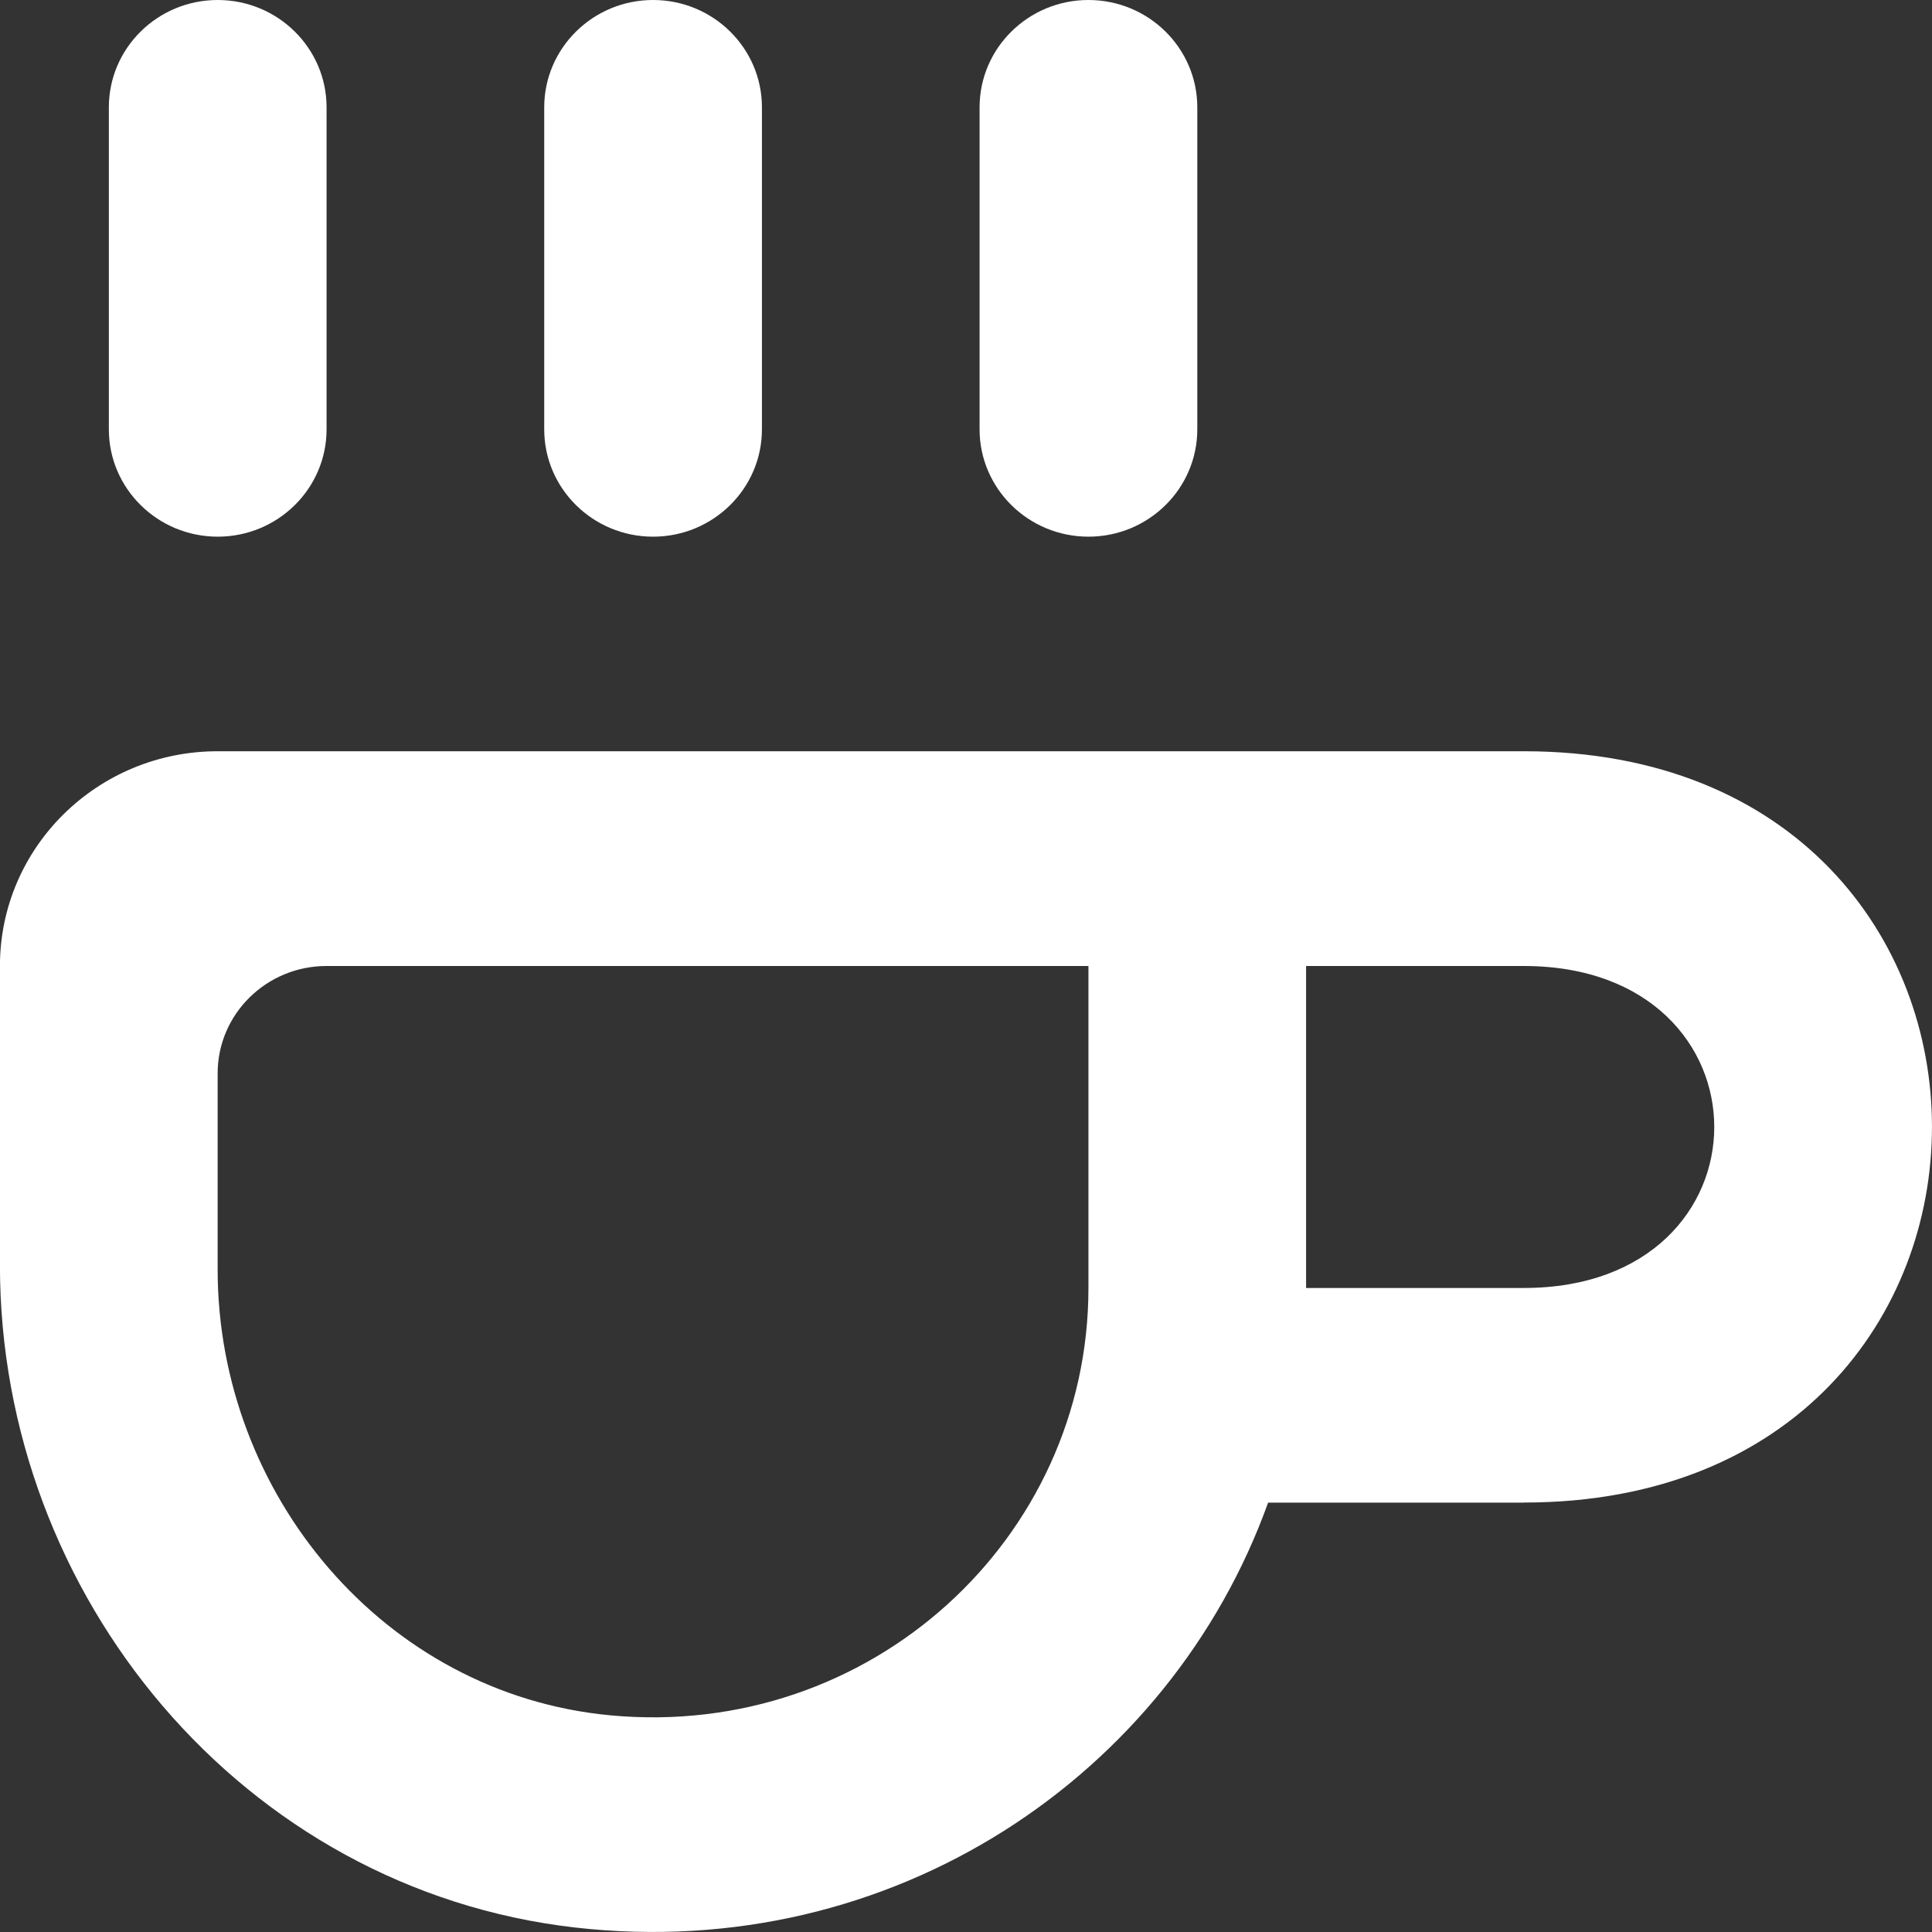 <!-- Generated by IcoMoon.io -->
<svg version="1.1" xmlns="http://www.w3.org/2000/svg" width="32" height="32" viewBox="0 0 32 32">
<rect x="0" y="0" width="32" height="32" fill="#333333" stroke="none"/>
<title>as-coffee-1</title>
<path fill="#fff" d="M3.606 8.889c0.995 0 1.803-0.796 1.803-1.778v-5.333c0-0.981-0.808-1.778-1.803-1.778s-1.803 0.796-1.803 1.778v5.333c0 0.981 0.808 1.778 1.803 1.778zM25.239 16h-3.606v5.333h3.606c4.206 0 4.206-5.333 0-5.333zM18.028 16h-12.62c-0.995 0-1.803 0.796-1.803 1.778v3.25c0 3.714 2.753 7.031 6.503 7.383 4.302 0.405 7.92-2.919 7.92-7.077v-5.333zM25.239 24.888h-4.235c-1.621 4.514-6.22 7.637-11.477 7.038-5.511-0.629-9.528-5.495-9.528-10.967v-4.96c0-1.964 1.614-3.556 3.606-3.556h21.634c9.014 0 9.014 12.444 0 12.444zM18.028 8.889c0.995 0 1.803-0.796 1.803-1.778v-5.333c0-0.981-0.808-1.778-1.803-1.778s-1.803 0.796-1.803 1.778v5.333c0 0.981 0.808 1.778 1.803 1.778zM9.014 7.111v-5.333c0-0.981 0.808-1.778 1.803-1.778s1.803 0.796 1.803 1.778v5.333c0 0.981-0.808 1.778-1.803 1.778s-1.803-0.796-1.803-1.778z"></path>
</svg>
